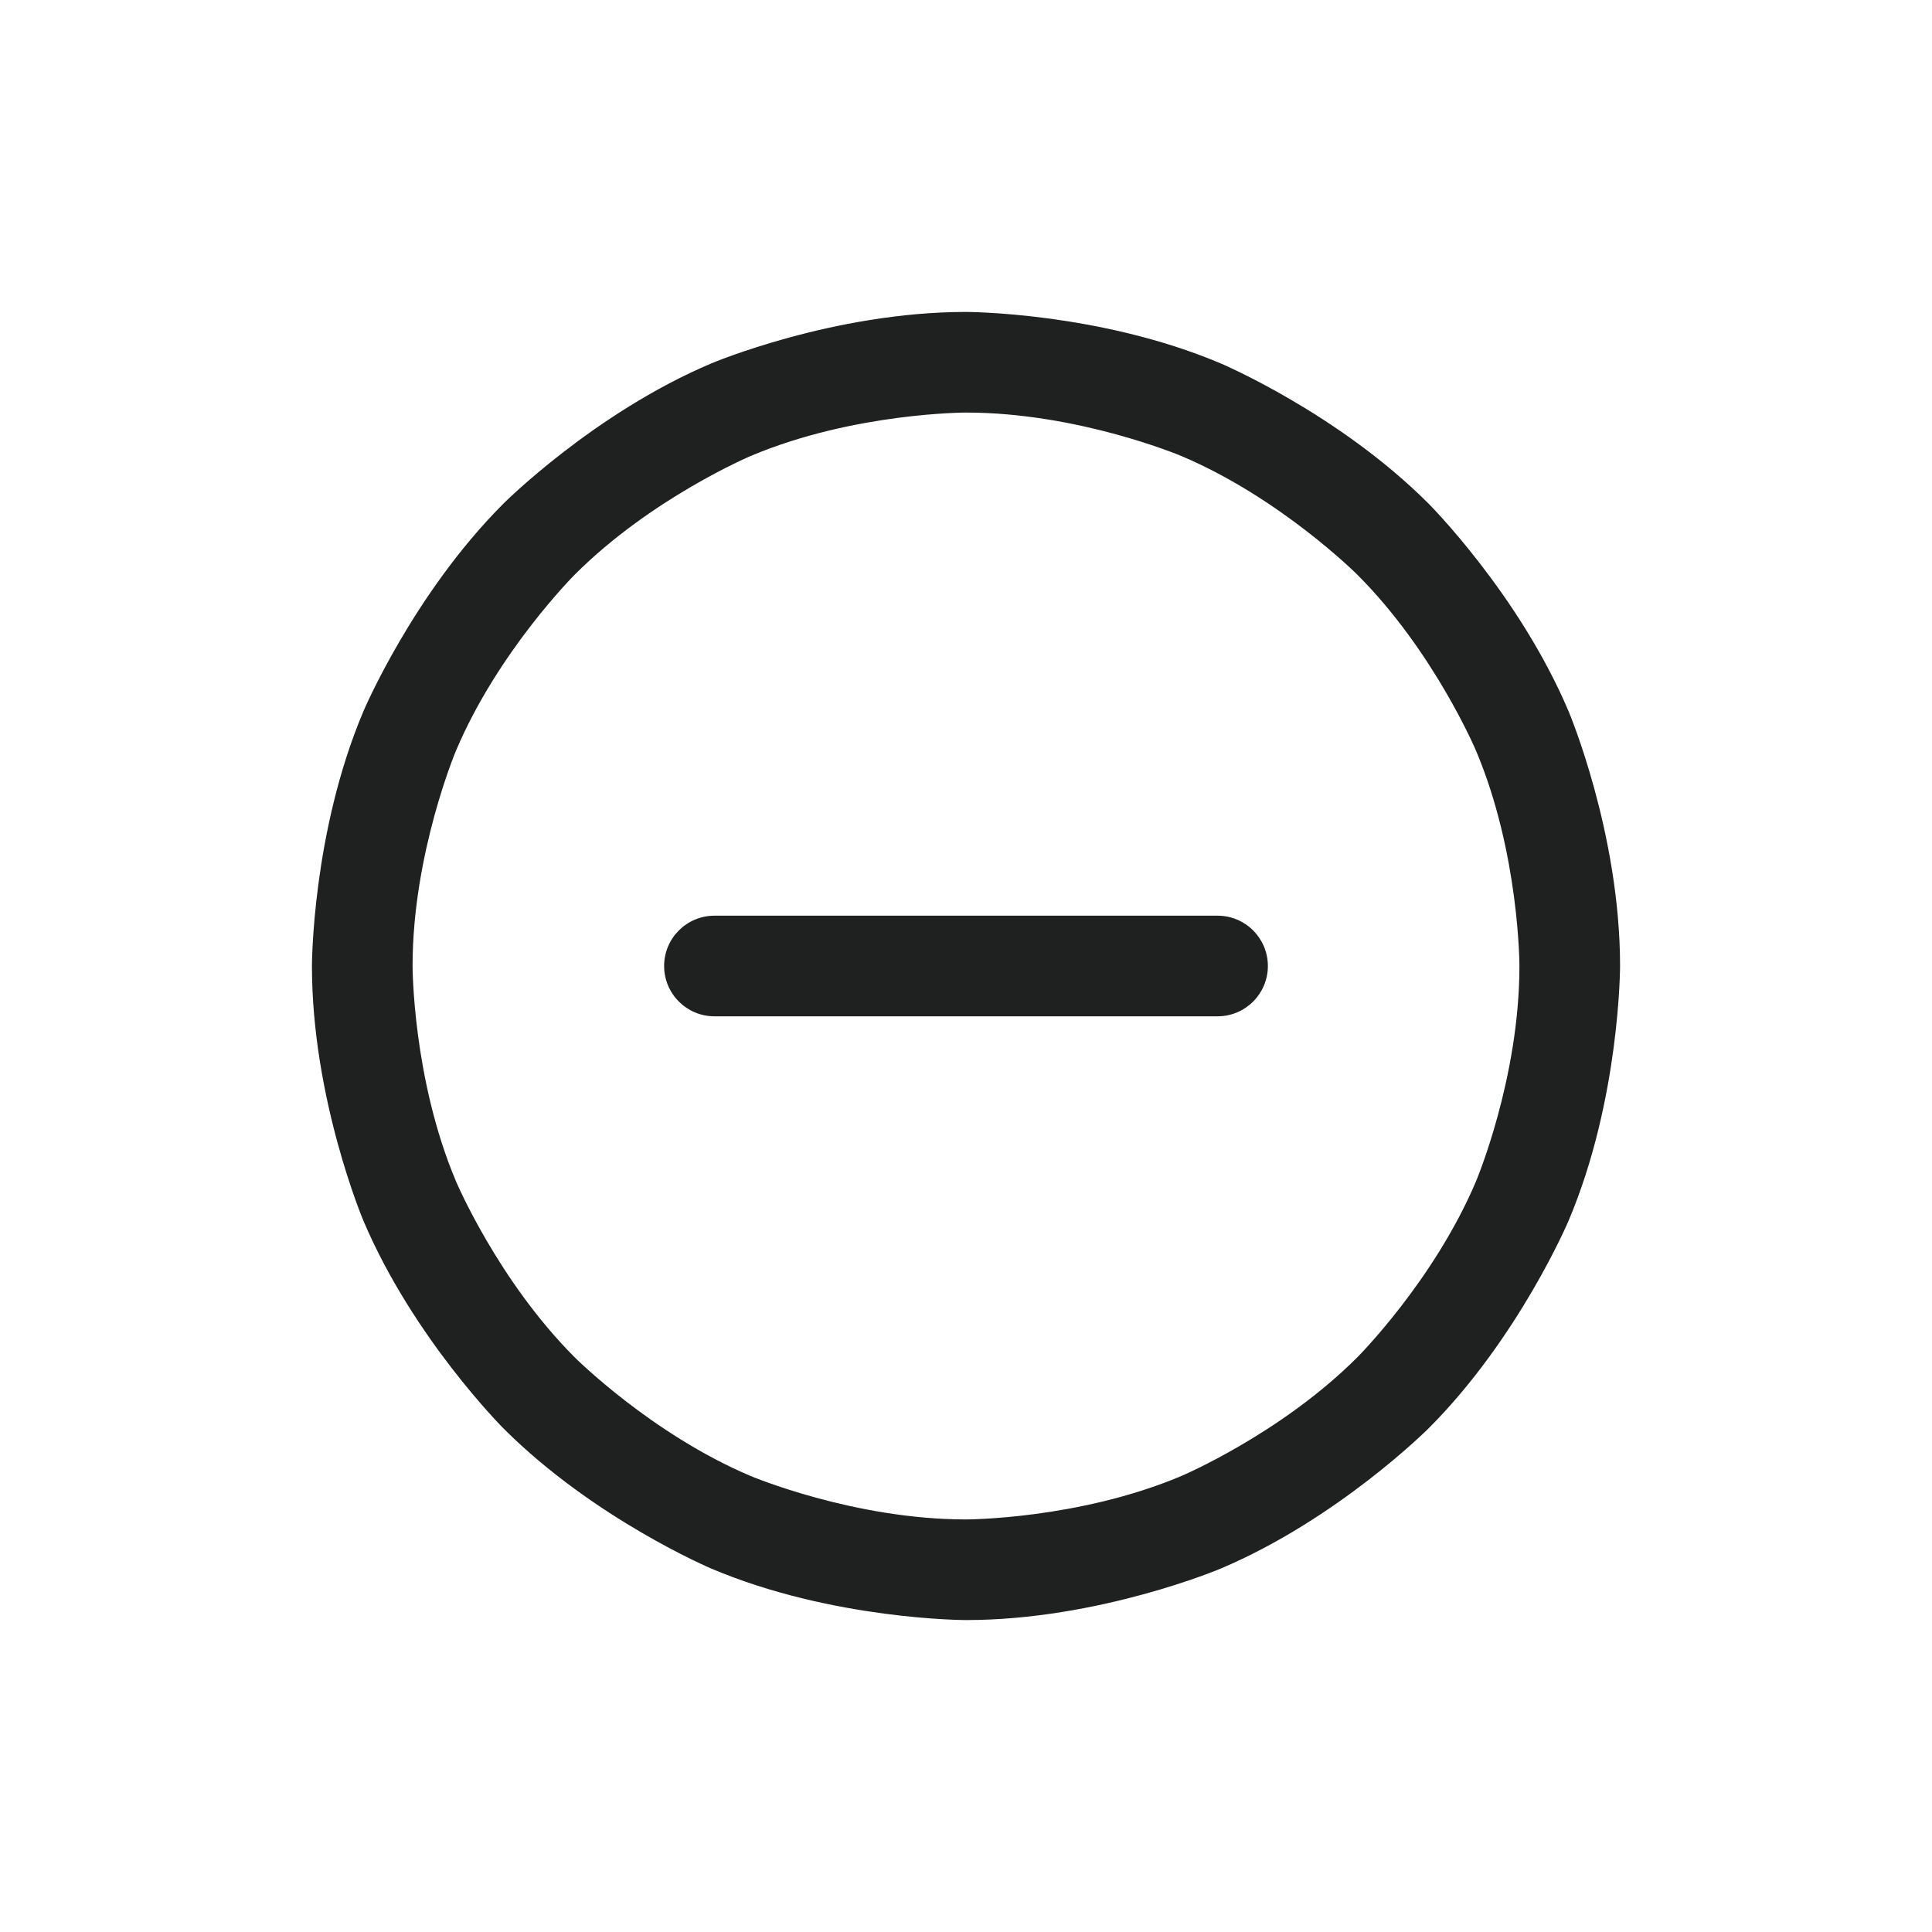 <svg width="24" height="24" viewBox="0 0 24 24" fill="none" xmlns="http://www.w3.org/2000/svg">
<path fill-rule="evenodd" clip-rule="evenodd" d="M12 3.875C12 3.875 13.653 3.875 15.163 4.514C15.163 4.514 16.621 5.131 17.745 6.255C17.745 6.255 18.869 7.379 19.486 8.837C19.486 8.837 20.125 10.347 20.125 12C20.125 12 20.125 13.653 19.486 15.163C19.486 15.163 18.869 16.621 17.745 17.745C17.745 17.745 16.621 18.869 15.163 19.486C15.163 19.486 13.653 20.125 12 20.125C12 20.125 10.347 20.125 8.837 19.486C8.837 19.486 7.379 18.869 6.255 17.745C6.255 17.745 5.131 16.621 4.514 15.163C4.514 15.163 3.875 13.653 3.875 12C3.875 12 3.875 10.347 4.514 8.837C4.514 8.837 5.131 7.379 6.255 6.255C6.255 6.255 7.379 5.131 8.837 4.514C8.837 4.514 10.347 3.875 12 3.875ZM12 5.125C12 5.125 10.601 5.125 9.324 5.665C9.324 5.665 8.09 6.187 7.139 7.139C7.139 7.139 6.187 8.09 5.665 9.324C5.665 9.324 5.125 10.601 5.125 12C5.125 12 5.125 13.399 5.665 14.676C5.665 14.676 6.187 15.909 7.139 16.861C7.139 16.861 8.09 17.813 9.324 18.335C9.324 18.335 10.601 18.875 12 18.875C12 18.875 13.399 18.875 14.676 18.335C14.676 18.335 15.909 17.813 16.861 16.861C16.861 16.861 17.813 15.909 18.335 14.676C18.335 14.676 18.875 13.399 18.875 12C18.875 12 18.875 10.601 18.335 9.324C18.335 9.324 17.813 8.09 16.861 7.139C16.861 7.139 15.909 6.187 14.676 5.665C14.676 5.665 13.399 5.125 12 5.125Z" fill="#1F2020"/>
<path d="M8.875 12.625H15.125C15.47 12.625 15.75 12.345 15.75 12C15.75 11.655 15.47 11.375 15.125 11.375H8.875C8.53 11.375 8.25 11.655 8.25 12C8.25 12.345 8.53 12.625 8.875 12.625Z" fill="#1F2020"/>
</svg>
